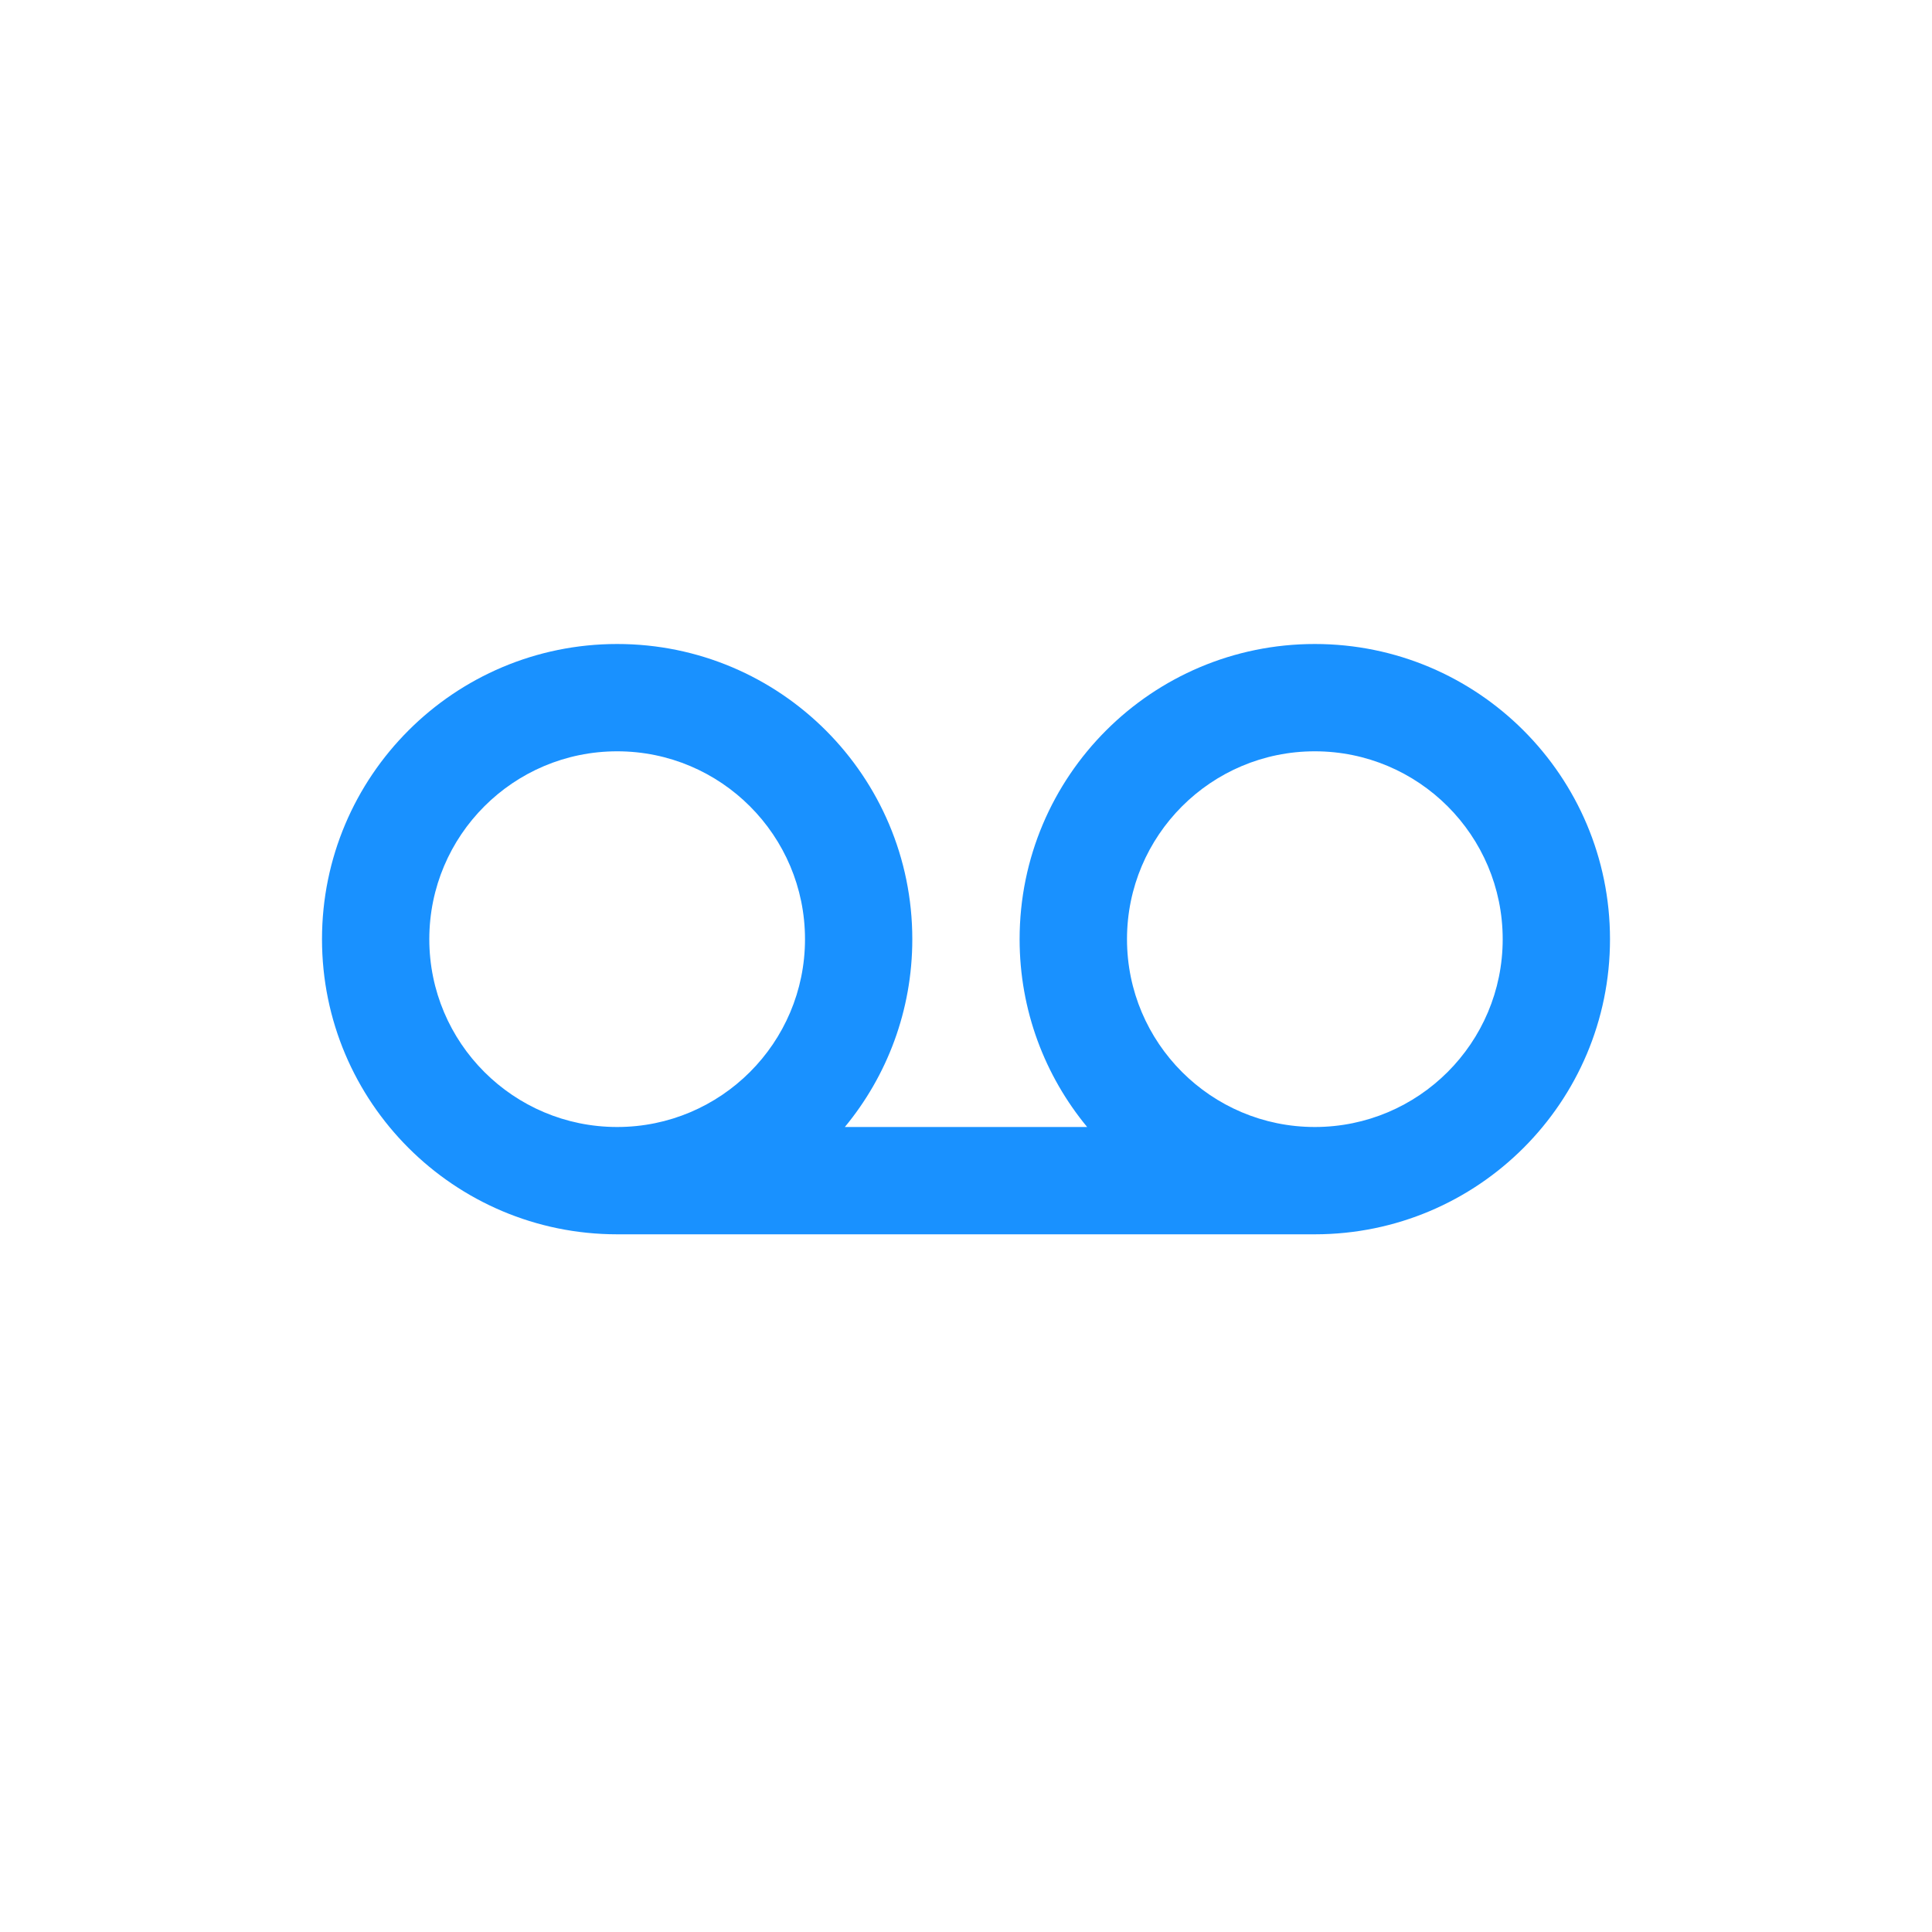 <svg width="24" height="24" viewBox="0 0 24 24" fill="none" xmlns="http://www.w3.org/2000/svg">
<path fill-rule="evenodd" clip-rule="evenodd" d="M7.667 15.333C5.642 15.333 4 13.692 4 11.667C4 9.642 5.642 8 7.667 8C9.692 8 11.333 9.642 11.333 11.667C11.333 12.553 11.019 13.366 10.495 14H13.505C12.981 13.366 12.666 12.553 12.666 11.667C12.666 9.642 14.308 8 16.333 8C18.358 8 20 9.642 20 11.667C20 13.691 18.36 15.332 16.335 15.333C16.335 15.333 16.334 15.333 16.333 15.333H16.333H7.667ZM16.333 14C17.622 14 18.667 12.955 18.667 11.667C18.667 10.378 17.622 9.333 16.333 9.333C15.045 9.333 14 10.378 14 11.667C14 12.955 15.045 14 16.333 14ZM10 11.667C10 12.955 8.955 14 7.667 14C6.378 14 5.333 12.955 5.333 11.667C5.333 10.378 6.378 9.333 7.667 9.333C8.955 9.333 10 10.378 10 11.667Z" fill="#1991FF"/>
</svg>
